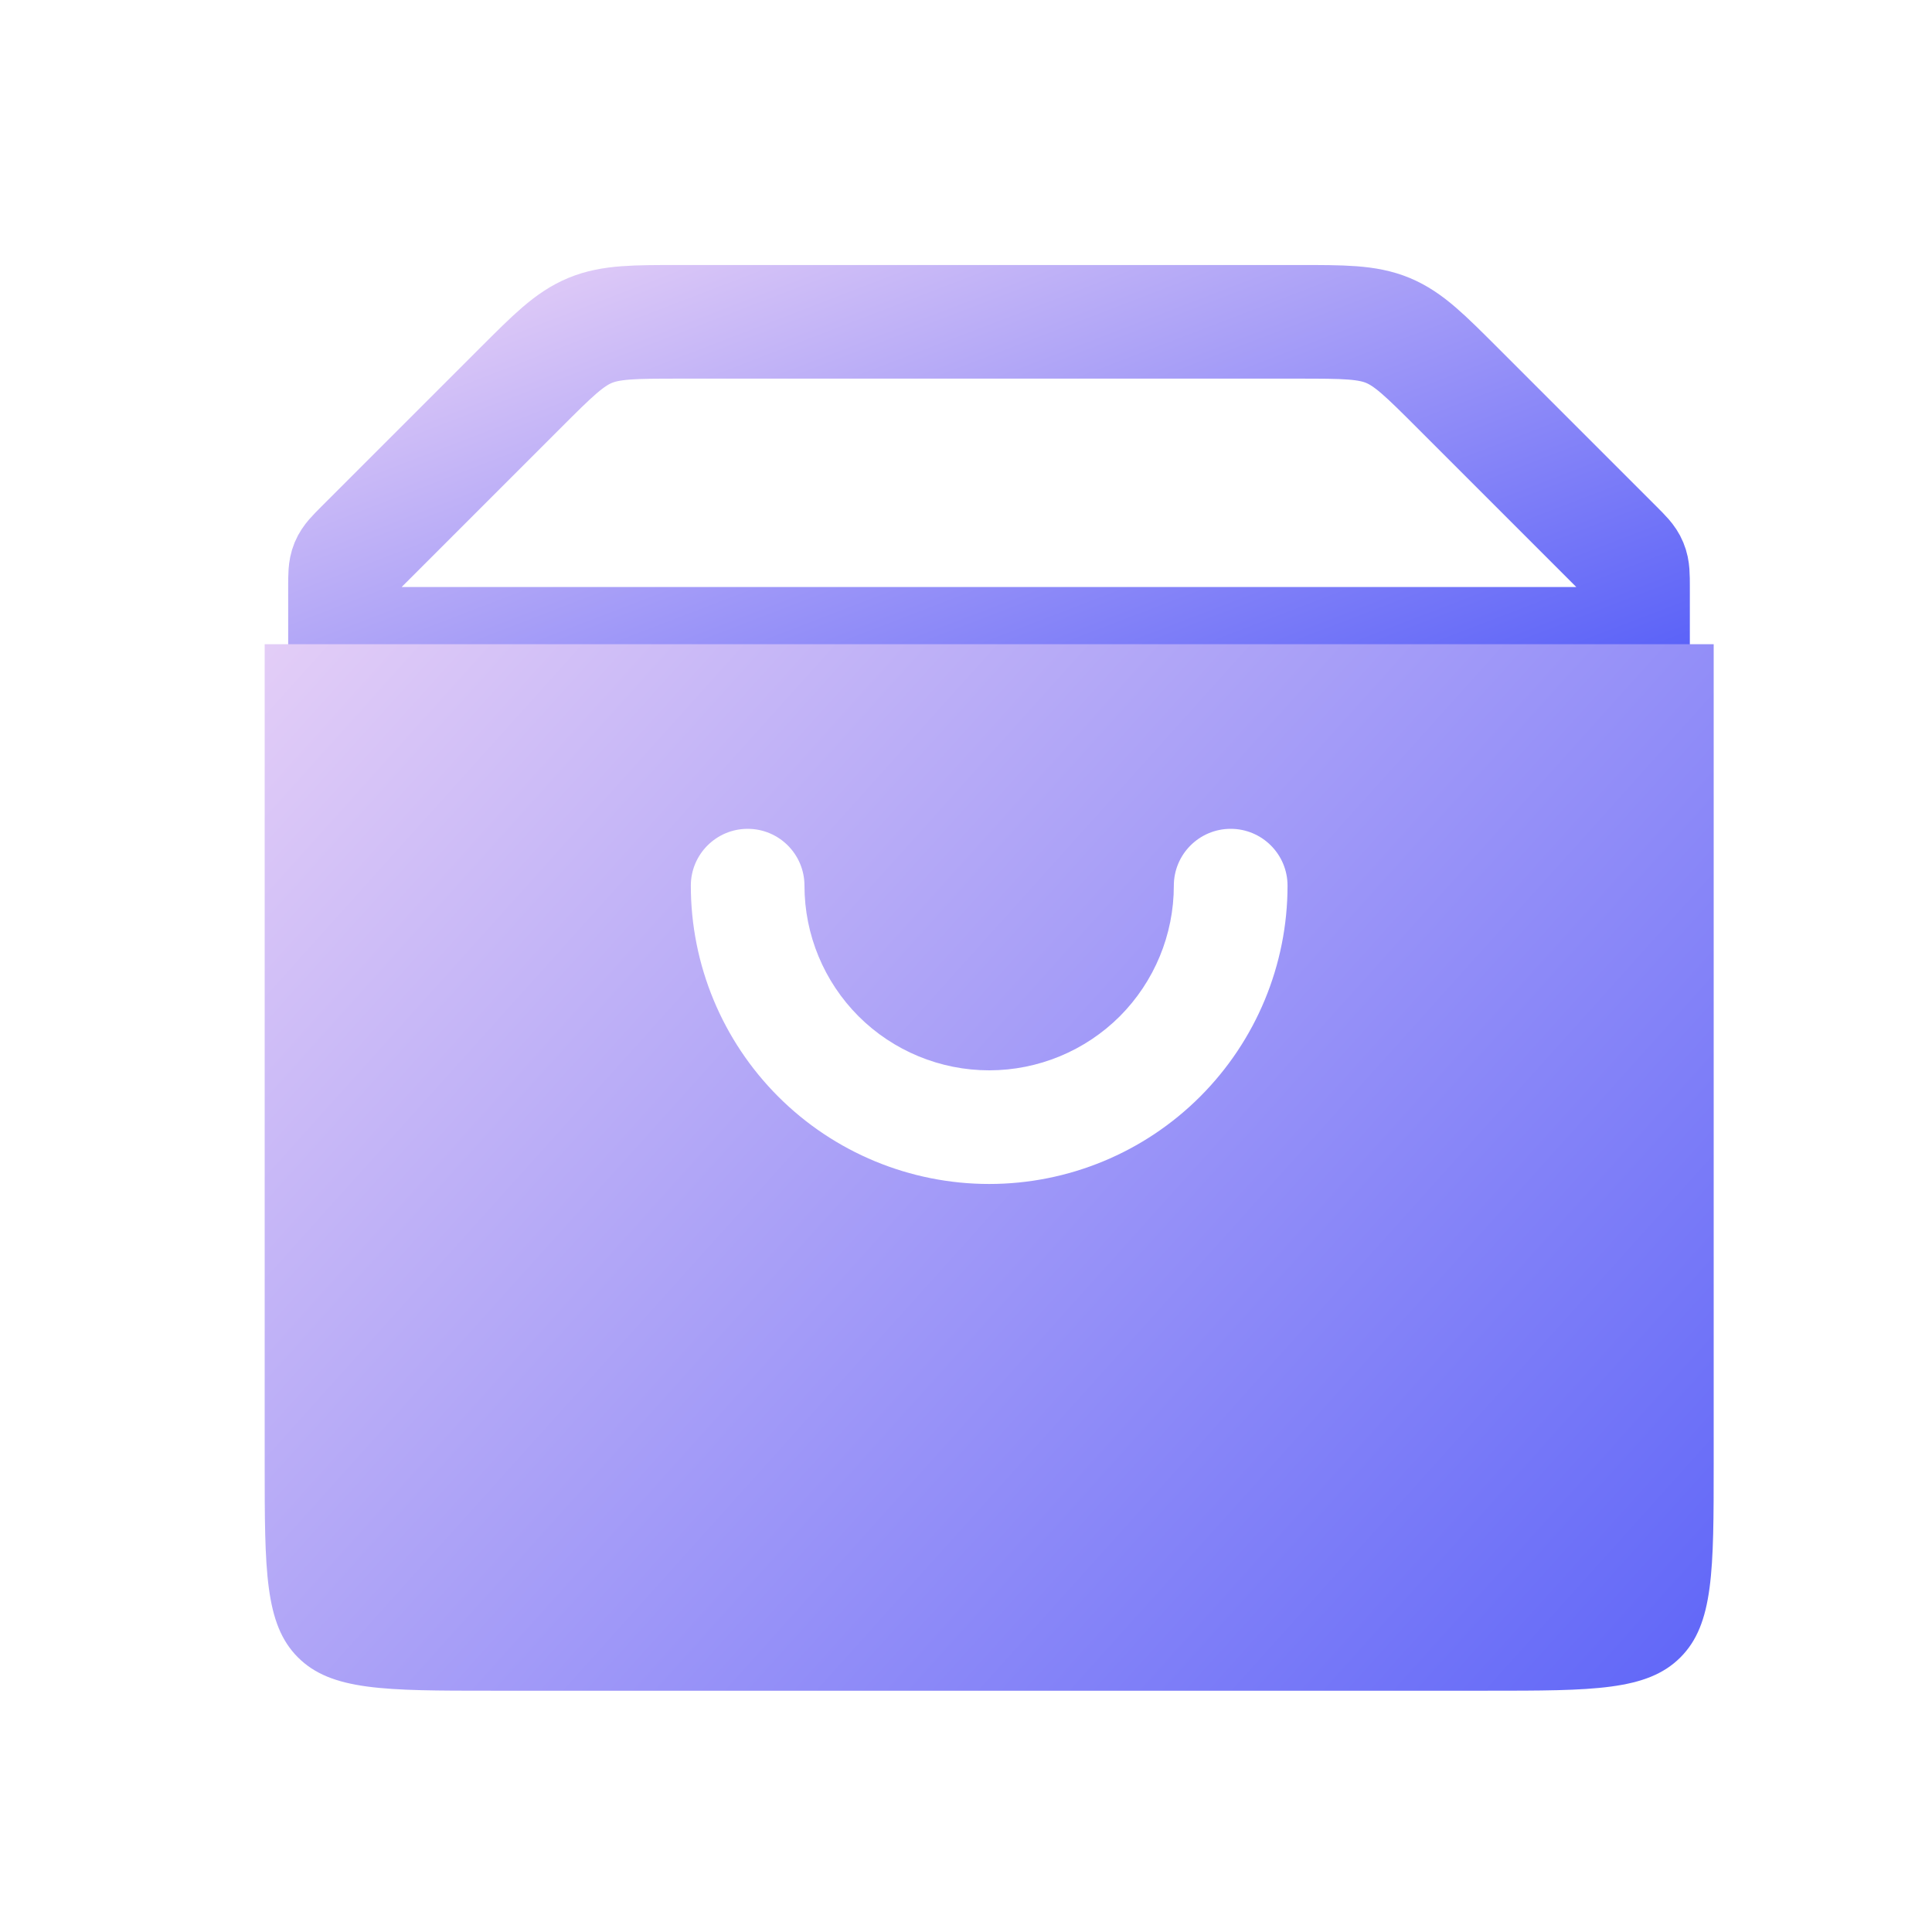 <svg width="28" height="28" viewBox="0 0 28 28" fill="none" xmlns="http://www.w3.org/2000/svg">
<path d="M5 8.505C5 8.337 5 8.253 5.031 8.177C5.063 8.101 5.122 8.042 5.241 7.923L7.535 5.629C8.011 5.153 8.249 4.915 8.552 4.789C8.855 4.664 9.191 4.664 9.864 4.664H18.802C19.475 4.664 19.812 4.664 20.115 4.789C20.417 4.915 20.655 5.153 21.131 5.629L23.425 7.923C23.544 8.042 23.604 8.101 23.635 8.177C23.667 8.253 23.667 8.337 23.667 8.505V9.331H5V8.505Z" stroke="url(#paint0_linear_12_8864)" stroke-width="1.647"/>
<path fill-rule="evenodd" clip-rule="evenodd" d="M24.836 9.336H3.836V21.209C3.836 22.761 3.836 23.538 4.318 24.02C4.801 24.503 5.577 24.503 7.13 24.503H21.542C23.095 24.503 23.871 24.503 24.354 24.02C24.836 23.538 24.836 22.761 24.836 21.209V9.336ZM11.659 12.836C11.659 12.381 11.291 12.012 10.836 12.012C10.381 12.012 10.012 12.381 10.012 12.836C10.012 13.983 10.468 15.082 11.279 15.893C12.09 16.704 13.189 17.159 14.336 17.159C15.483 17.159 16.582 16.704 17.393 15.893C18.204 15.082 18.66 13.983 18.66 12.836C18.66 12.381 18.291 12.012 17.836 12.012C17.381 12.012 17.012 12.381 17.012 12.836C17.012 13.546 16.73 14.226 16.229 14.729C15.727 15.23 15.046 15.512 14.336 15.512C13.626 15.512 12.945 15.23 12.443 14.729C11.941 14.226 11.659 13.546 11.659 12.836Z" fill="url(#paint1_linear_12_8864)"/>
<defs>
<linearGradient id="paint0_linear_12_8864" x1="25.134" y1="9.288" x2="20.539" y2="-2.653" gradientUnits="userSpaceOnUse">
<stop stop-color="#5961F8"/>
<stop offset="1" stop-color="#F2D9F7"/>
</linearGradient>
<linearGradient id="paint1_linear_12_8864" x1="26.486" y1="24.363" x2="4.333" y2="4.435" gradientUnits="userSpaceOnUse">
<stop stop-color="#5961F8"/>
<stop offset="1" stop-color="#F2D9F7"/>
</linearGradient>
</defs>
</svg>
